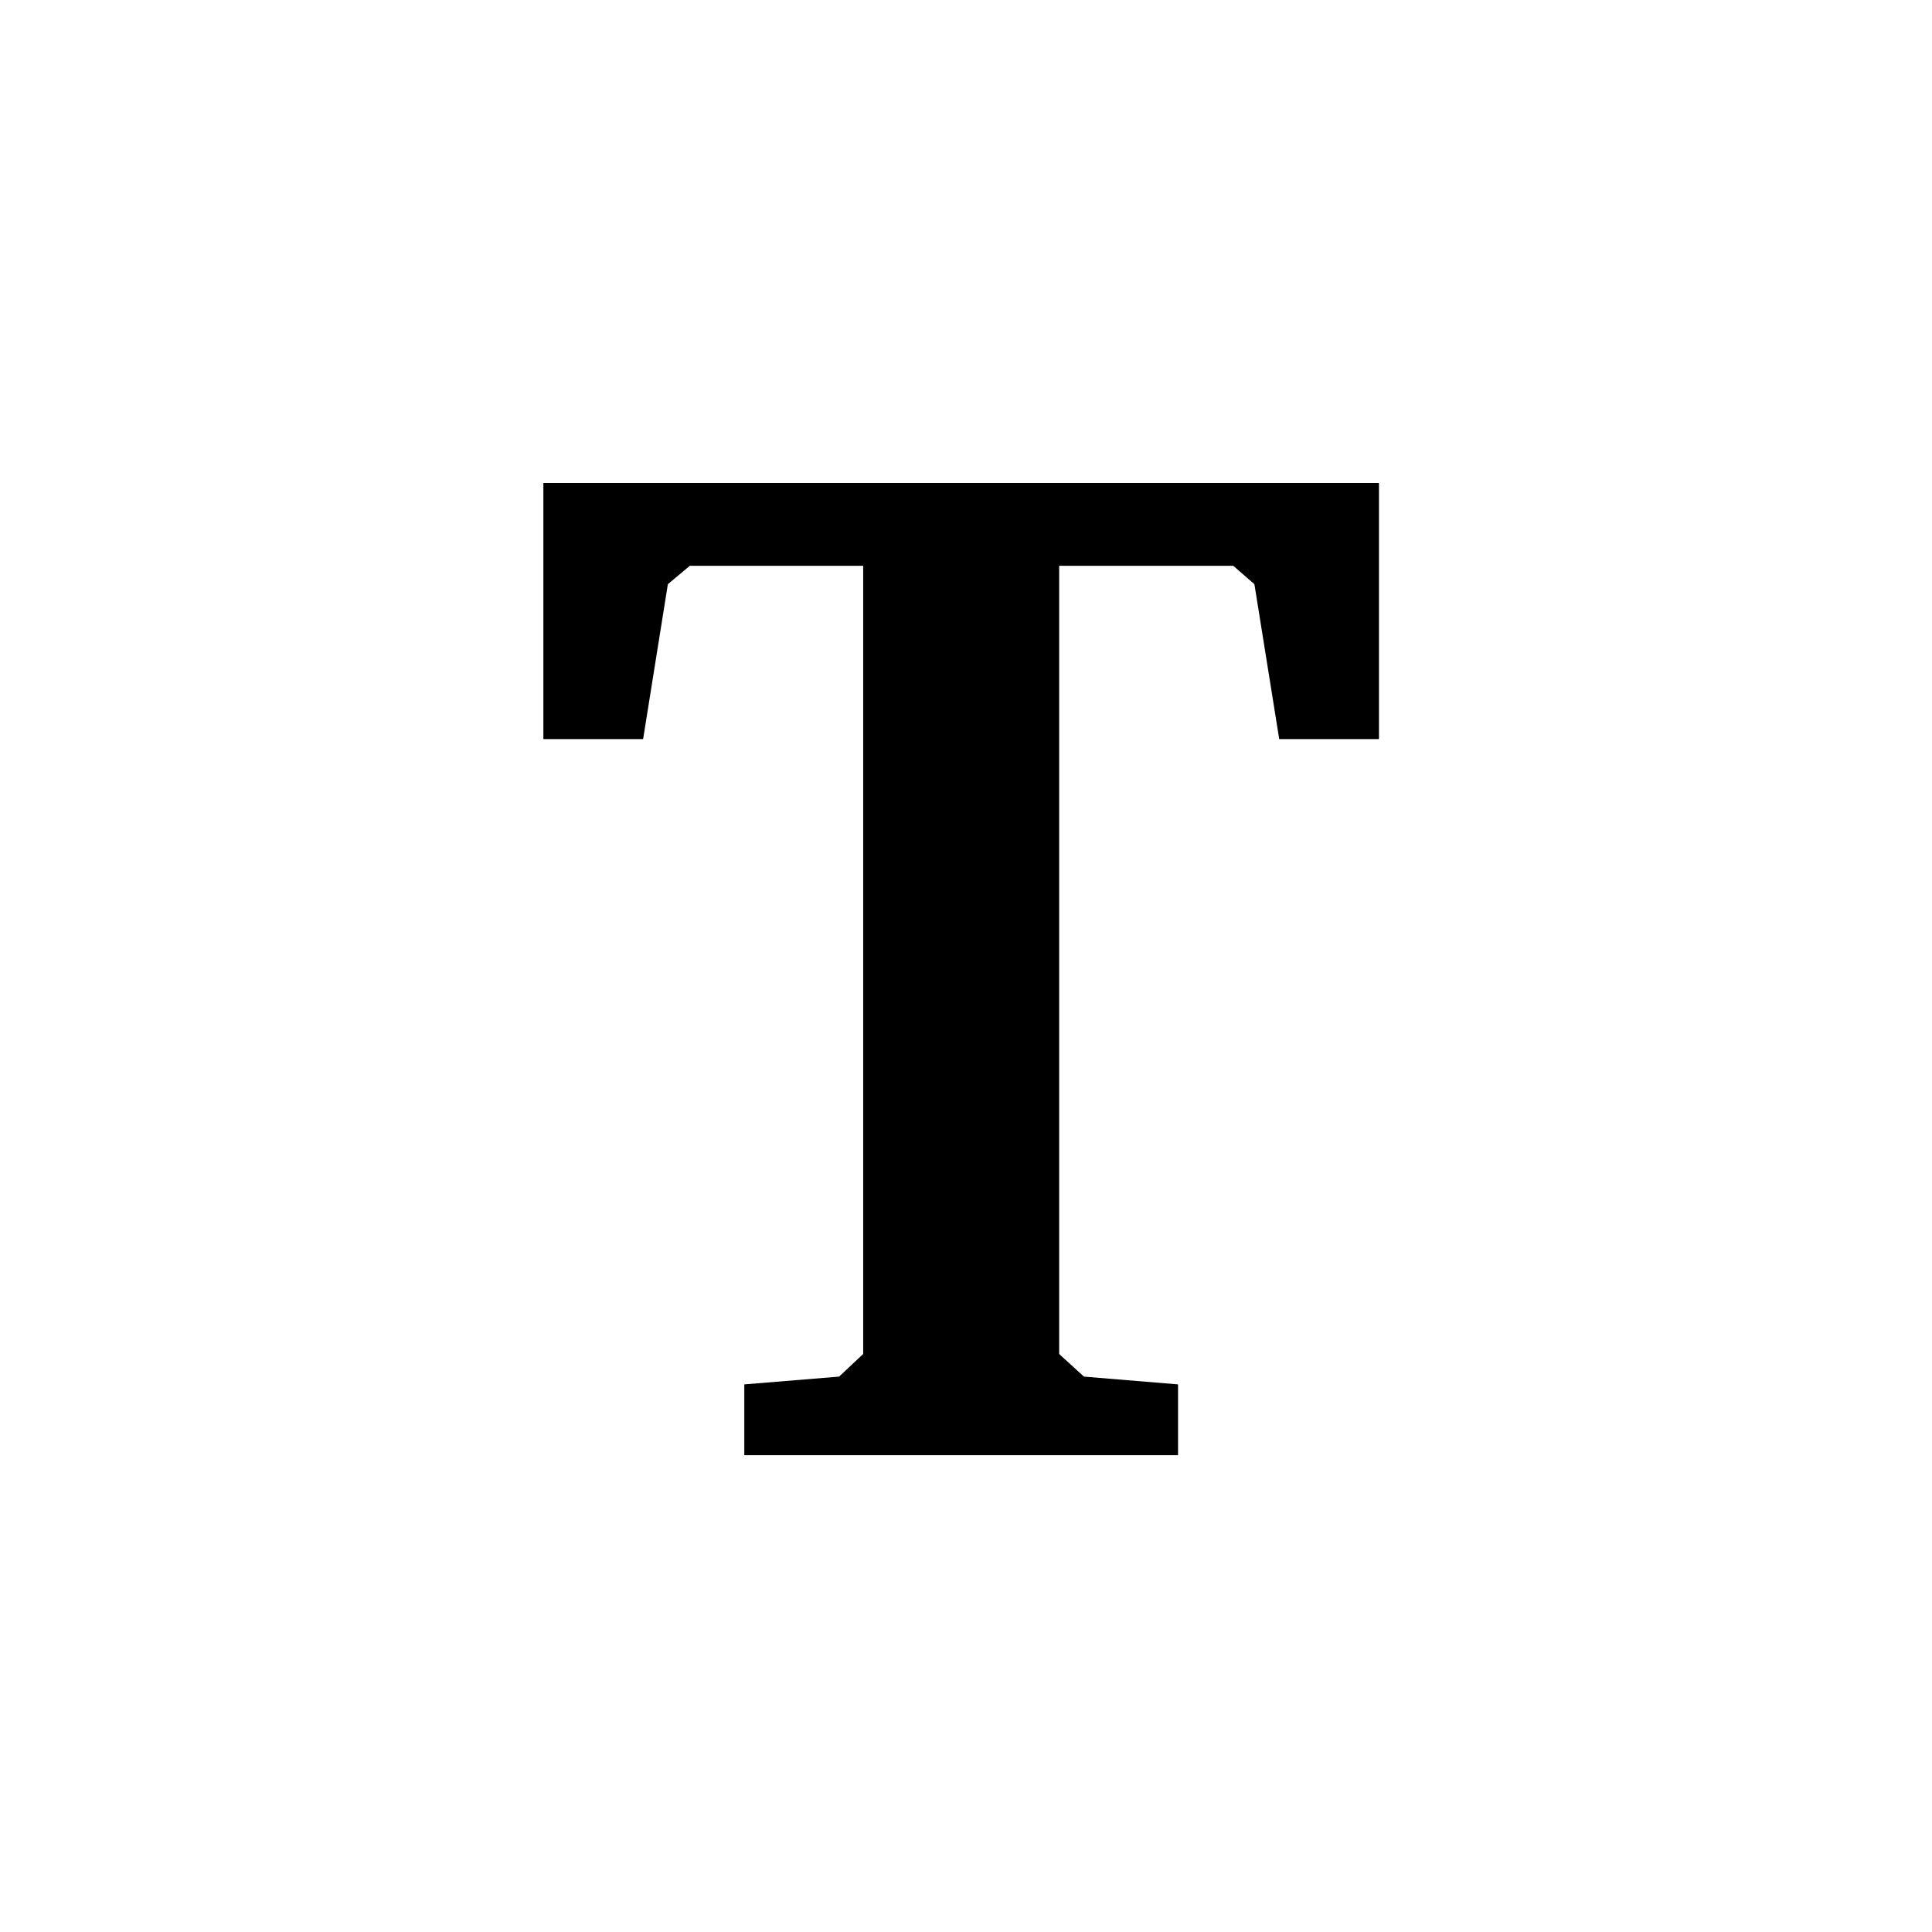 <?xml version="1.0" encoding="UTF-8"?>
<svg width="32px" height="32px" viewBox="0 0 32 32" version="1.1" xmlns="http://www.w3.org/2000/svg" xmlns:xlink="http://www.w3.org/1999/xlink">
    <!-- Generator: Sketch 41.1 (35376) - http://www.bohemiancoding.com/sketch -->
    <title>ic_text</title>
    <desc>Created with Sketch.</desc>
    <defs></defs>
    <g id="Icons" stroke="none" stroke-width="1" fill="none" fill-rule="evenodd">
        <g id="Desktop-HD" transform="translate(-313, -699)"></g>
        <g id="ic_text">
            <g id="Group" transform="translate(4, 4)">
                <g id="Page-1" stroke-opacity="0.008" stroke="#000000" stroke-width="1.33333335e-11">
                    <polygon id="Stroke-1" points="0 0 24 0 24 24 0 24"></polygon>
                </g>
                <polygon id="T" fill="#000000" points="5 4 18.84 4 18.84 8.242 17.188 8.242 16.777 5.676 16.426 5.371 13.543 5.371 13.543 18.426 13.953 18.801 15.512 18.93 15.512 20.102 8.328 20.102 8.328 18.93 9.898 18.801 10.297 18.426 10.297 5.371 7.426 5.371 7.062 5.676 6.652 8.242 5 8.242"></polygon>
            </g>
        </g>
    </g>
</svg>